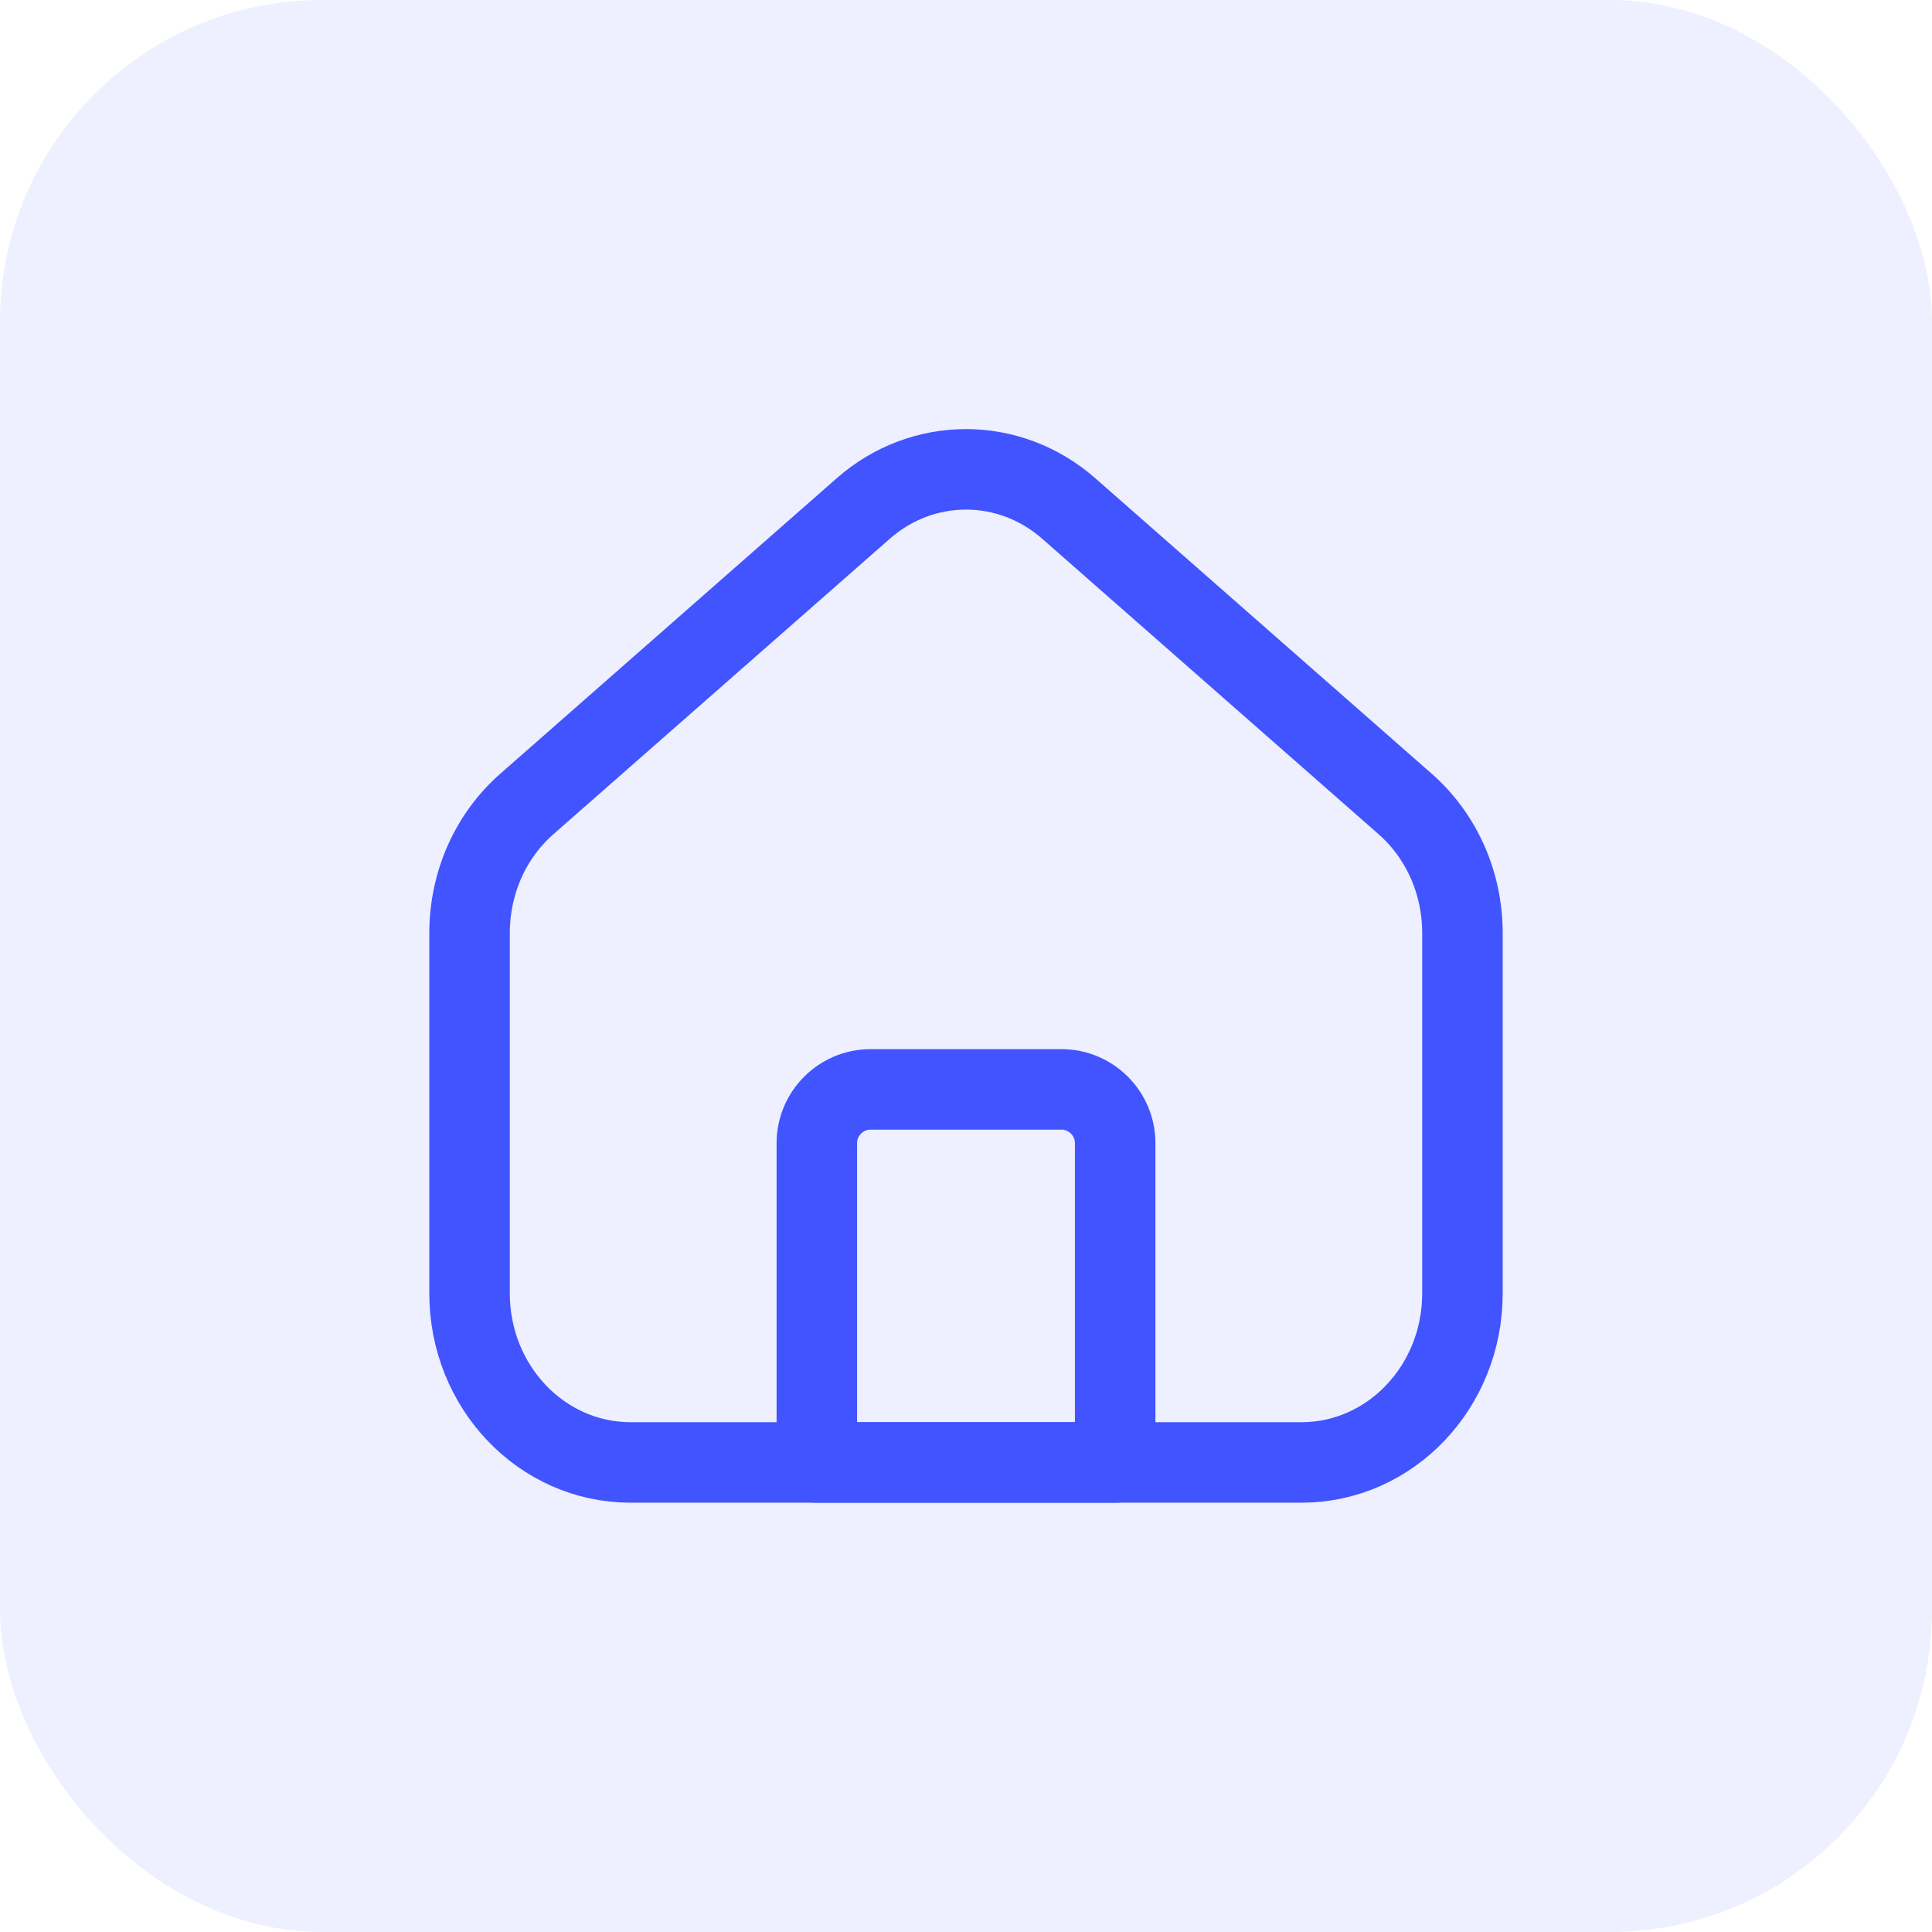 <svg width="24" height="24" viewBox="0 0 24 24" fill="none" xmlns="http://www.w3.org/2000/svg">
<rect width="24" height="24" rx="4" fill="#8D98FF" fill-opacity="0.15"/>
<path d="M13.853 18.167H10.147V14.2C10.147 13.833 10.447 13.533 10.813 13.533H13.187C13.553 13.533 13.853 13.833 13.853 14.2V18.167V18.167Z" stroke="#4154FF" stroke-linecap="round" stroke-linejoin="round"/>
<path d="M18.167 11.593V16.067C18.167 17.227 17.273 18.167 16.167 18.167H7.833C6.727 18.167 5.833 17.227 5.833 16.067V11.593C5.833 10.967 6.093 10.38 6.553 9.98L10.72 6.32C11.46 5.667 12.54 5.667 13.28 6.32L17.447 9.98C17.907 10.38 18.167 10.967 18.167 11.593Z" stroke="#4154FF" stroke-linecap="round" stroke-linejoin="round"/>
</svg>
